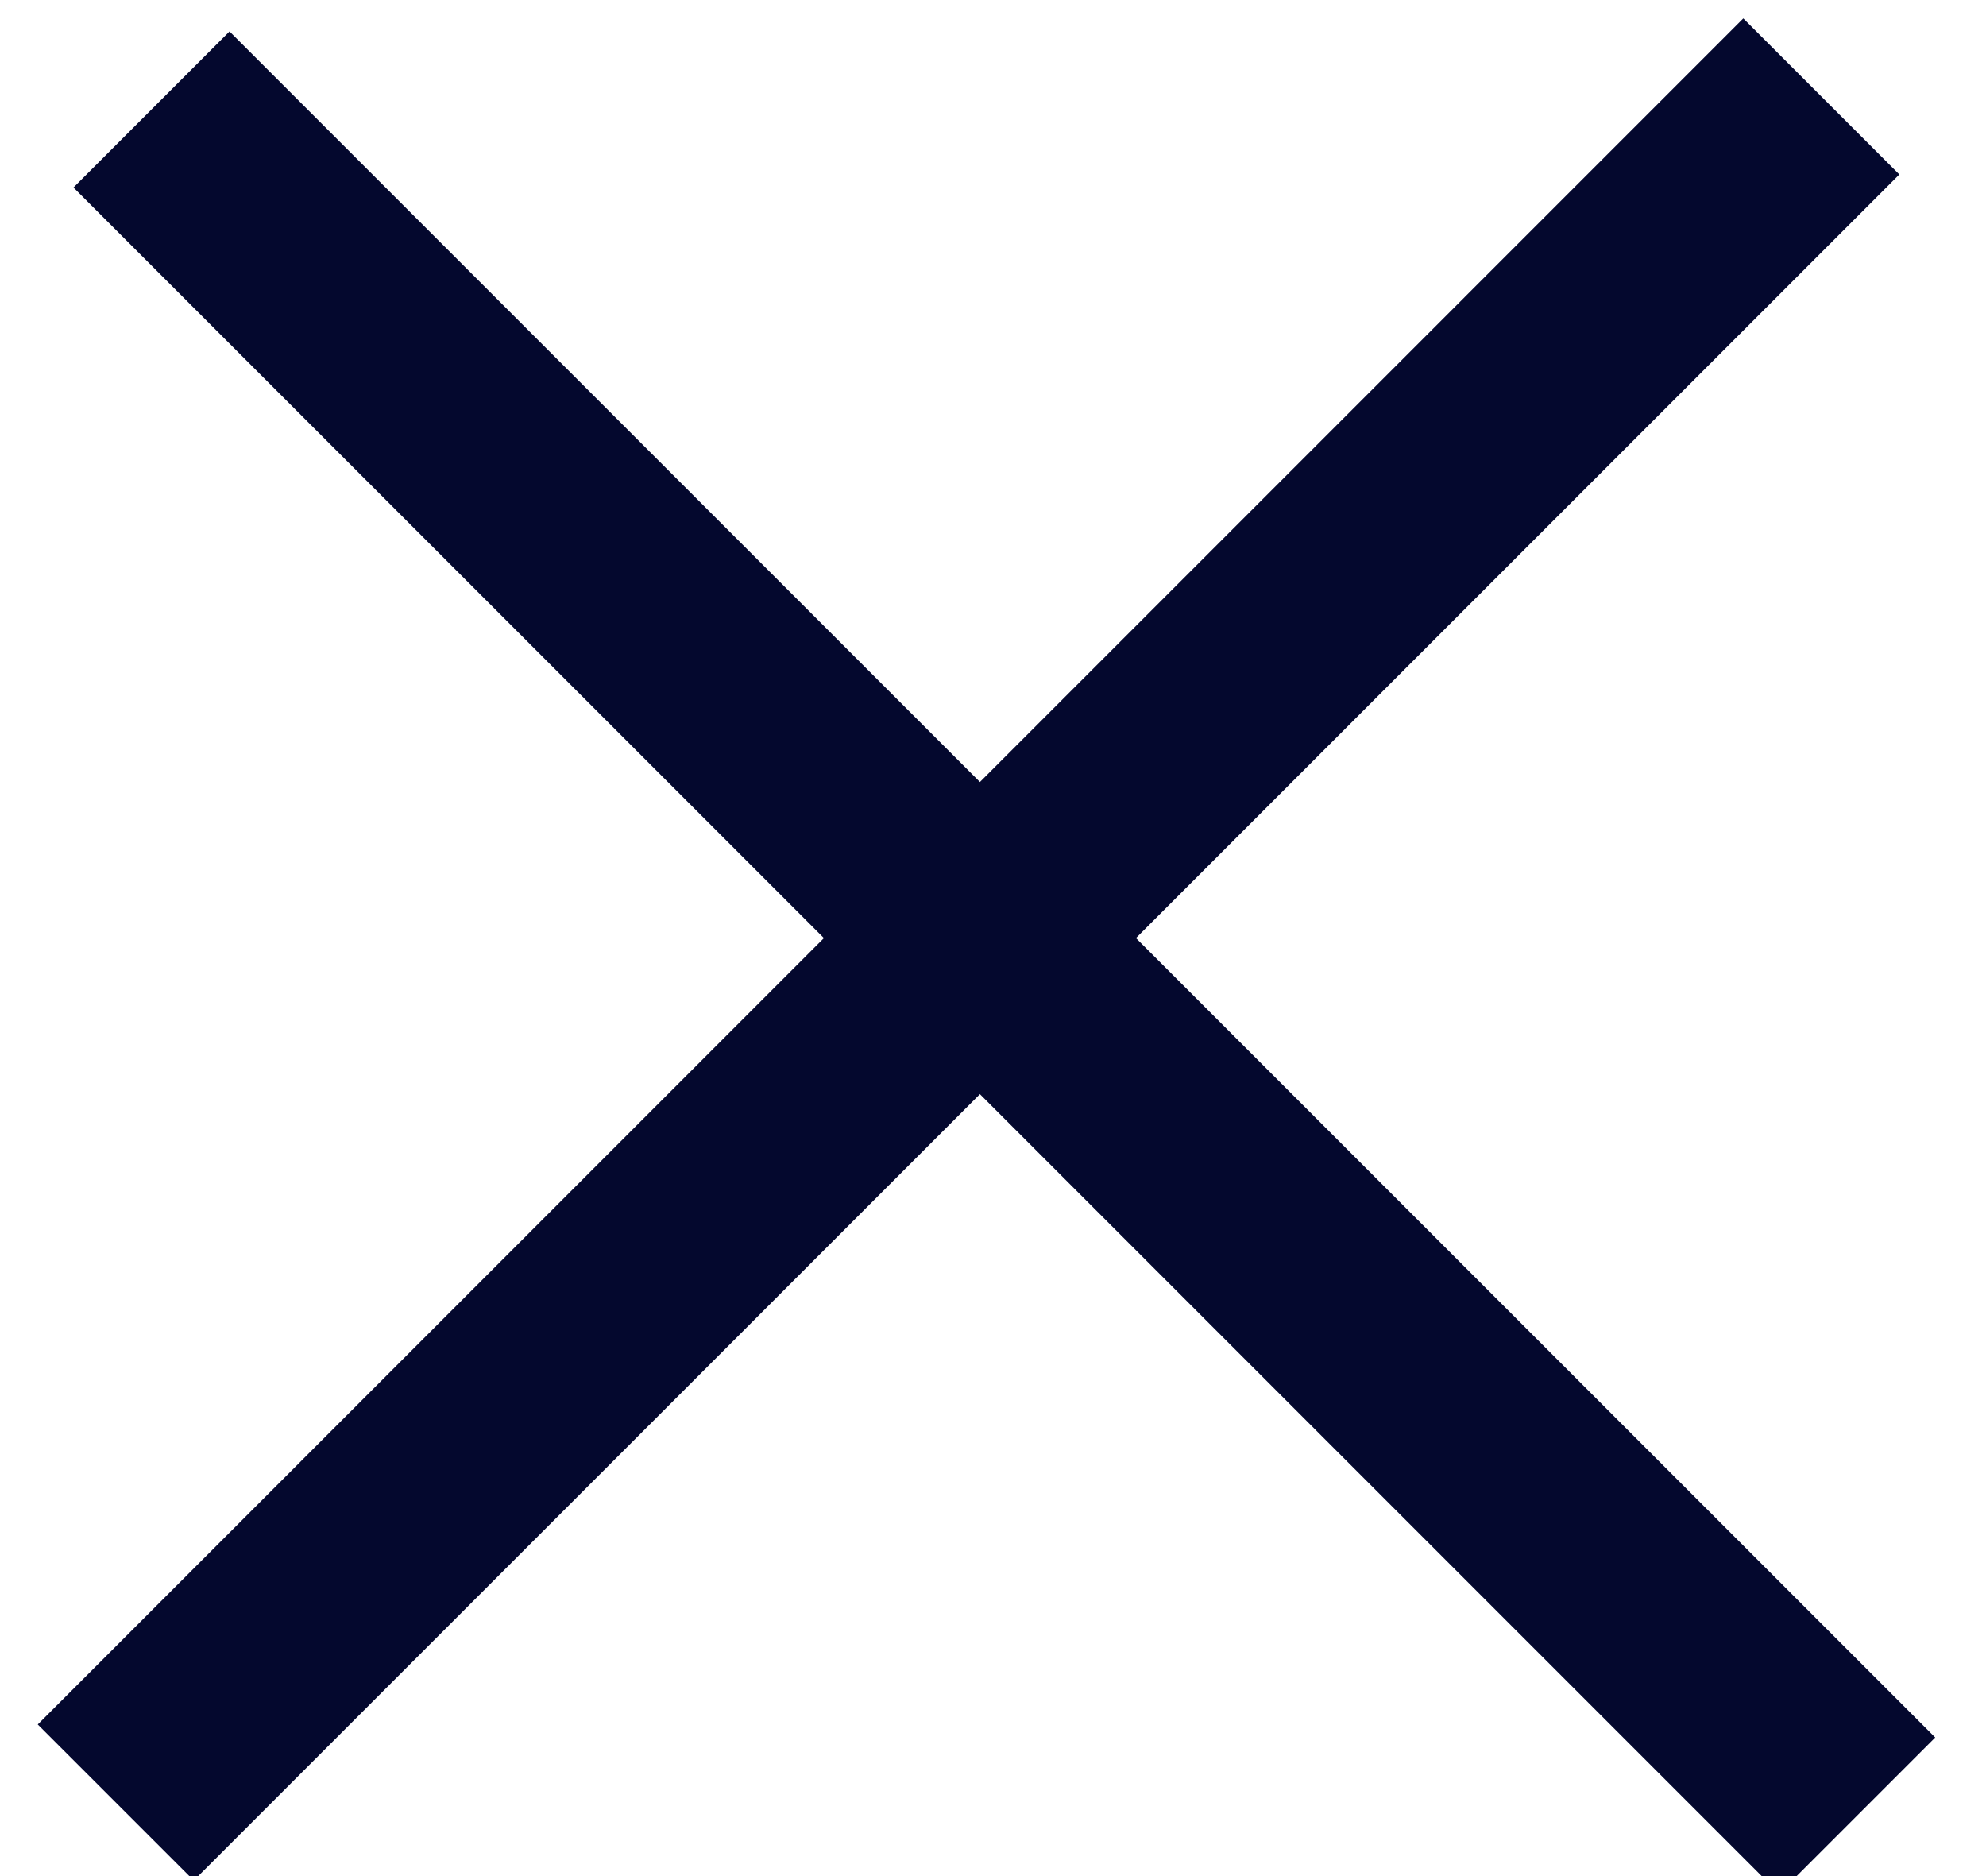 <svg xmlns="http://www.w3.org/2000/svg" width="18" height="17" viewBox="0 0 18 17"><g><g><g transform="rotate(45 9 8.5)"><path fill="none" stroke="#04082e" stroke-miterlimit="20" stroke-width="2" d="M-1.702 8.584h21.863"/></g><g transform="rotate(135 9 8.5)"><path fill="none" stroke="#04082e" stroke-miterlimit="20" stroke-width="2" d="M-1.701 8.584l21.862-.001"/></g></g></g></svg>